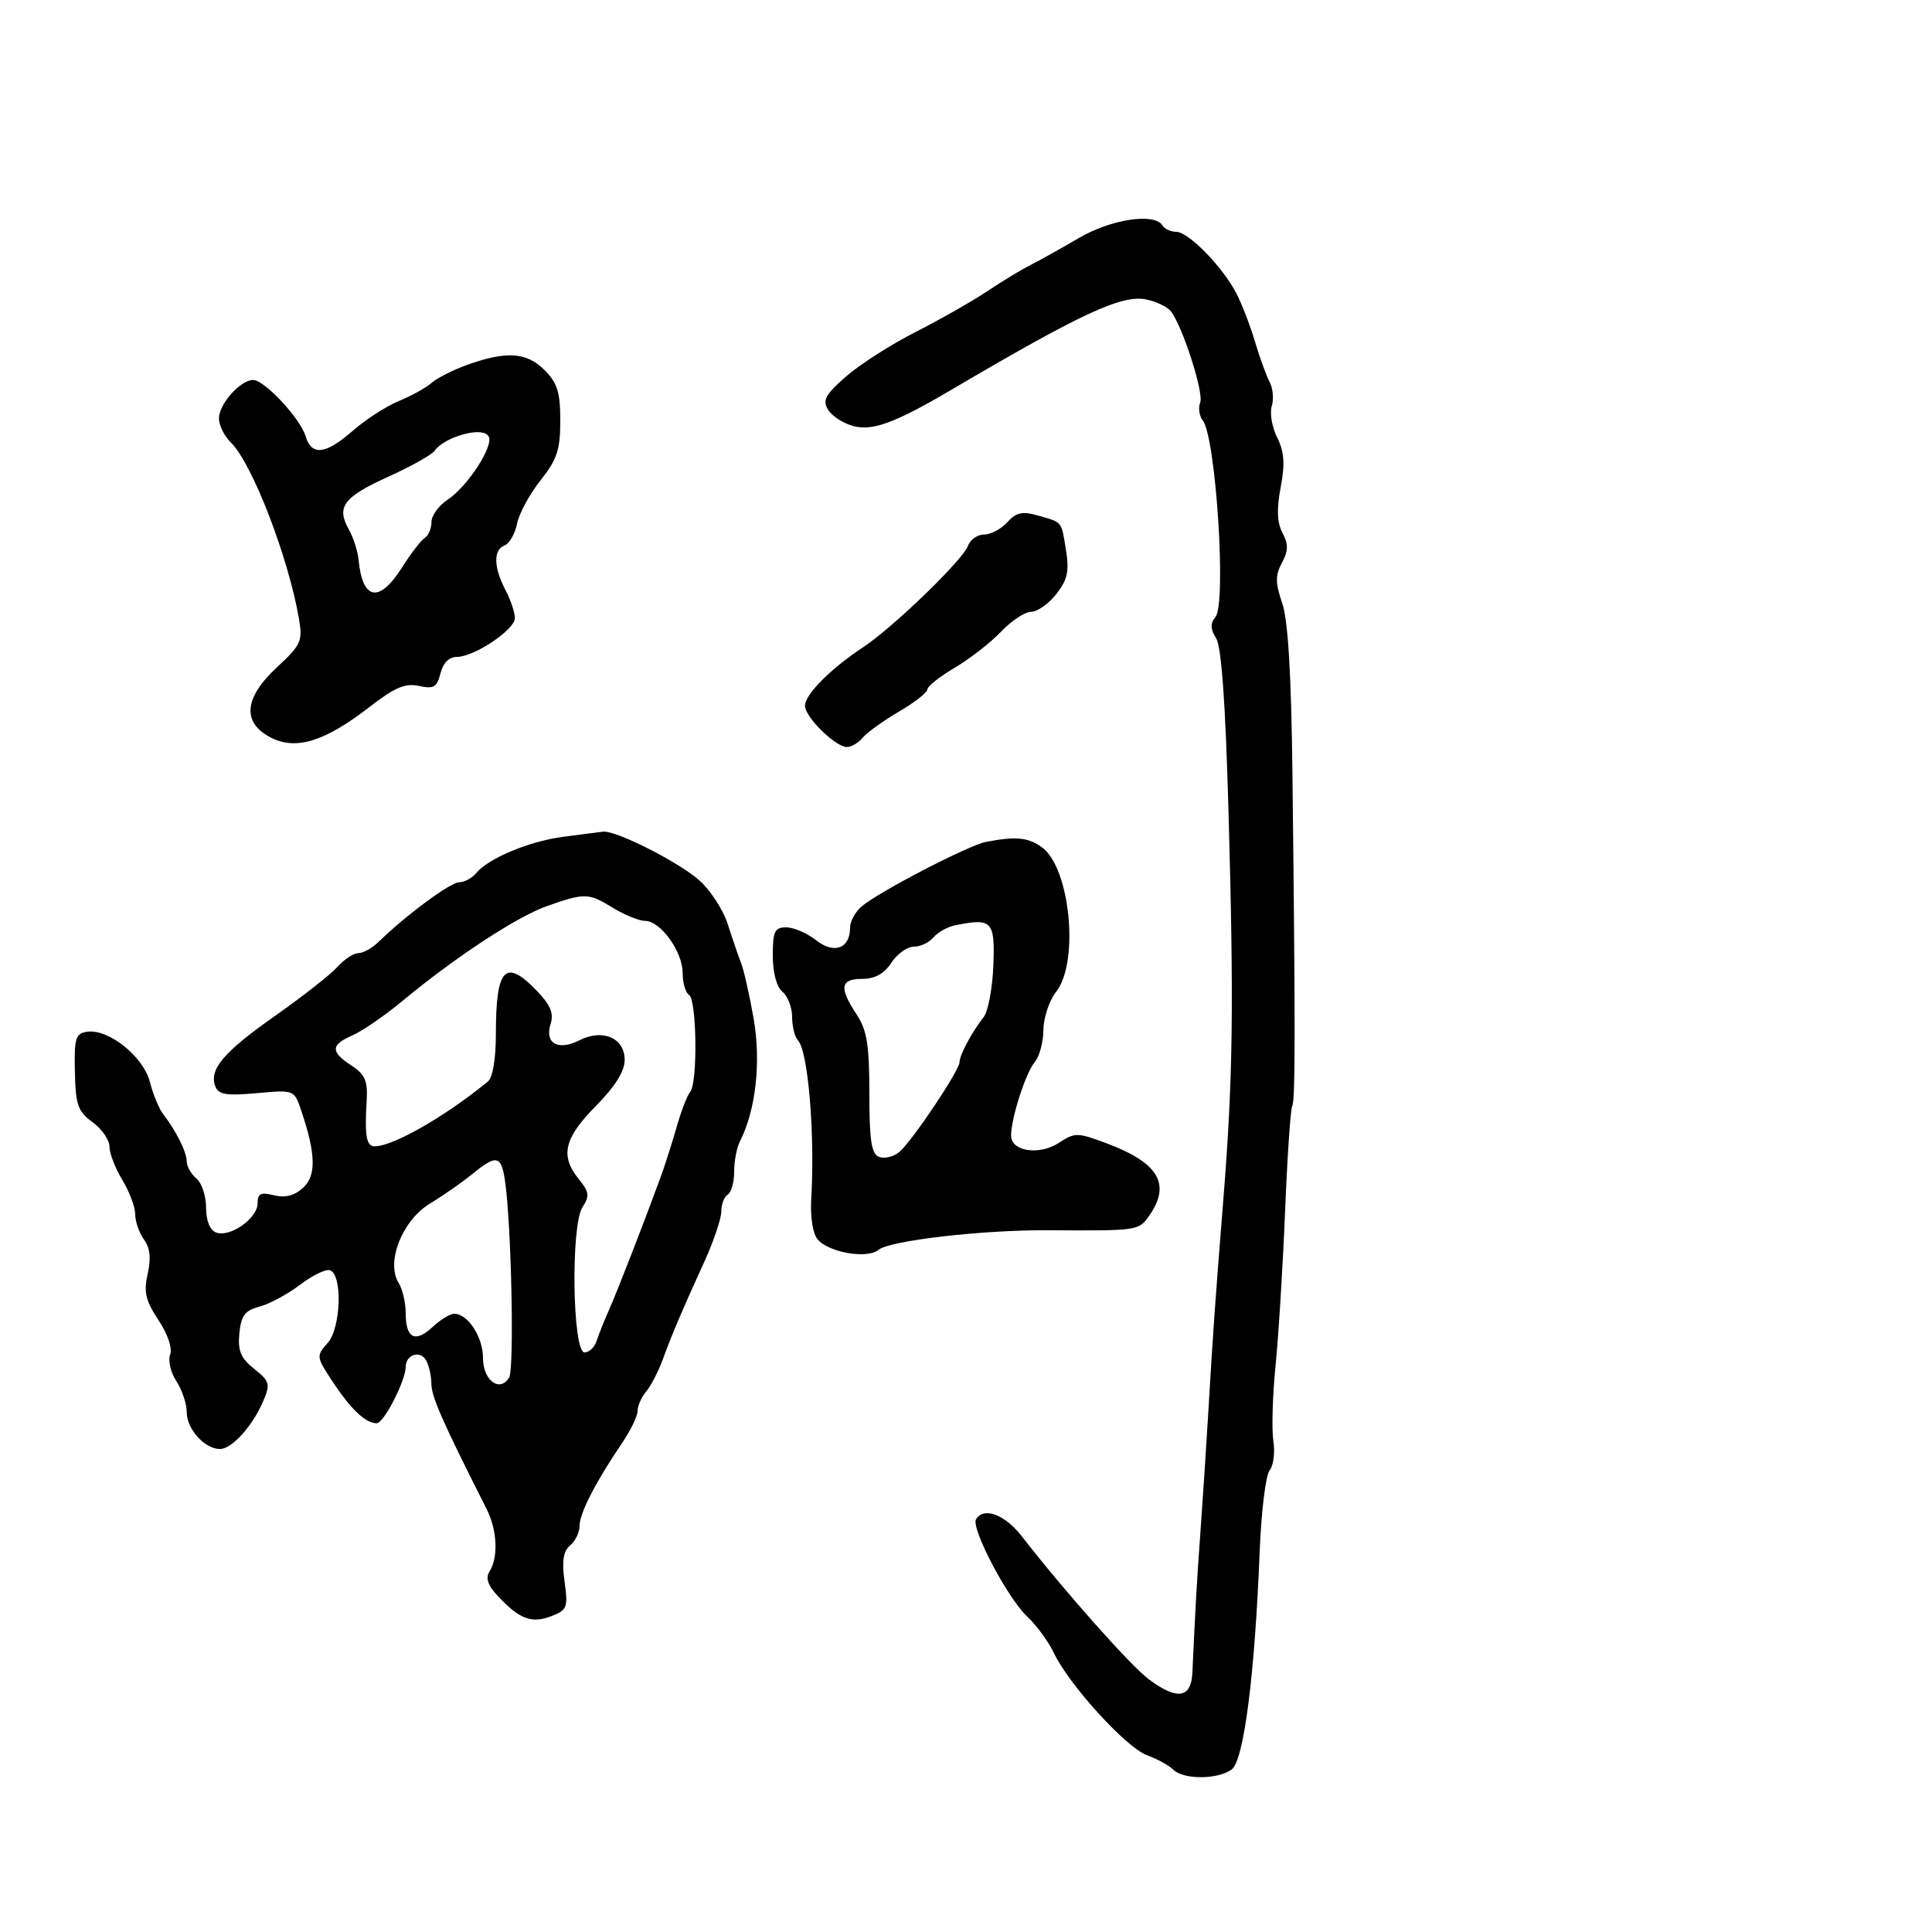 <svg xmlns="http://www.w3.org/2000/svg" width="300" height="300" viewBox="0 0 300 300" version="1.1">
	<path d="M 167.500 36.974 C 164.750 38.585, 161.375 40.467, 160 41.158 C 158.625 41.848, 155.606 43.679, 153.292 45.226 C 150.978 46.773, 145.975 49.618, 142.175 51.548 C 138.375 53.479, 133.519 56.585, 131.383 58.450 C 128.162 61.264, 127.684 62.145, 128.577 63.619 C 129.169 64.597, 130.941 65.741, 132.514 66.162 C 135.475 66.954, 138.984 65.665, 147.500 60.657 C 168.089 48.549, 174.283 45.684, 178.068 46.515 C 179.605 46.852, 181.283 47.662, 181.798 48.314 C 183.609 50.608, 186.948 60.972, 186.366 62.490 C 186.041 63.334, 186.216 64.582, 186.754 65.263 C 188.797 67.849, 190.472 93.726, 188.732 95.823 C 187.912 96.811, 187.941 97.676, 188.843 99.119 C 189.665 100.436, 190.291 109.164, 190.757 125.788 C 191.608 156.119, 191.463 167.349, 189.980 186 C 188.613 203.198, 188.378 206.518, 187.642 219 C 187.333 224.225, 186.788 232.550, 186.429 237.500 C 185.842 245.610, 185.657 248.826, 185.151 259.750 C 184.967 263.721, 182.787 264.043, 178.371 260.750 C 175.571 258.662, 165.202 246.984, 158.707 238.604 C 156.055 235.181, 152.773 233.940, 151.561 235.901 C 150.725 237.254, 156.437 248.143, 159.474 250.985 C 160.934 252.352, 162.815 254.914, 163.652 256.680 C 166.002 261.630, 174.880 271.378, 178.108 272.551 C 179.700 273.129, 181.541 274.141, 182.201 274.801 C 183.769 276.369, 189.170 276.339, 191.267 274.750 C 193.144 273.328, 194.839 260.138, 195.594 241.075 C 195.843 234.791, 196.538 229.057, 197.138 228.334 C 197.738 227.610, 198.003 225.552, 197.726 223.759 C 197.449 221.967, 197.605 216.675, 198.071 212 C 198.538 207.325, 199.204 196.528, 199.551 188.007 C 199.898 179.485, 200.396 172.168, 200.657 171.747 C 201.142 170.961, 201.149 159.437, 200.687 120 C 200.506 104.569, 200.007 96.289, 199.099 93.644 C 198.019 90.498, 198.011 89.348, 199.057 87.394 C 200.061 85.517, 200.080 84.514, 199.144 82.750 C 198.302 81.164, 198.219 79.076, 198.860 75.673 C 199.554 71.994, 199.425 70.154, 198.316 67.931 C 197.515 66.327, 197.138 64.139, 197.478 63.070 C 197.817 62, 197.668 60.309, 197.145 59.313 C 196.622 58.316, 195.593 55.475, 194.858 53 C 194.123 50.525, 192.817 47.150, 191.956 45.500 C 189.813 41.396, 184.532 36, 182.658 36 C 181.811 36, 180.840 35.550, 180.500 35 C 179.268 33.007, 172.528 34.030, 167.500 36.974 M 72.526 56.664 C 70.341 57.451, 67.866 58.704, 67.026 59.448 C 66.187 60.192, 63.892 61.464, 61.927 62.275 C 59.962 63.086, 56.753 65.156, 54.795 66.875 C 50.585 70.572, 48.386 70.834, 47.457 67.750 C 46.616 64.956, 41.066 59, 39.304 59 C 37.330 59, 34 62.743, 34 64.961 C 34 66.040, 34.831 67.727, 35.847 68.711 C 39.148 71.907, 44.808 86.586, 46.439 96.180 C 47.010 99.541, 46.715 100.183, 43.032 103.591 C 37.881 108.357, 37.534 112.191, 42.044 114.523 C 45.962 116.549, 50.444 115.156, 57.431 109.741 C 61.307 106.737, 62.938 106.047, 65.059 106.513 C 67.344 107.015, 67.855 106.715, 68.397 104.553 C 68.805 102.929, 69.734 102, 70.950 102 C 73.622 102, 79.908 97.811, 79.952 96 C 79.971 95.175, 79.315 93.211, 78.494 91.636 C 76.635 88.071, 76.582 85.374, 78.358 84.693 C 79.105 84.406, 79.973 82.885, 80.288 81.312 C 80.602 79.739, 82.241 76.713, 83.930 74.588 C 86.502 71.352, 87 69.848, 87 65.317 C 87 60.909, 86.546 59.455, 84.545 57.455 C 81.771 54.680, 78.612 54.473, 72.526 56.664 M 70.352 67.993 C 69.171 68.470, 67.901 69.352, 67.529 69.953 C 67.157 70.555, 63.957 72.360, 60.418 73.965 C 53.346 77.171, 52.195 78.678, 54.147 82.172 C 54.863 83.452, 55.551 85.582, 55.676 86.903 C 56.277 93.250, 58.898 93.706, 62.447 88.084 C 63.807 85.930, 65.387 83.879, 65.959 83.525 C 66.532 83.171, 67 82.060, 67 81.056 C 67 80.052, 68.146 78.479, 69.548 77.561 C 72.228 75.804, 75.990 70.373, 75.996 68.250 C 76.001 66.829, 73.519 66.716, 70.352 67.993 M 156.418 81.091 C 155.468 82.141, 153.846 83, 152.814 83 C 151.782 83, 150.655 83.787, 150.311 84.750 C 149.524 86.947, 138.667 97.444, 134 100.520 C 128.983 103.826, 125 107.839, 125 109.588 C 125 111.351, 129.730 116, 131.524 116 C 132.201 116, 133.298 115.345, 133.962 114.545 C 134.626 113.745, 137.157 111.926, 139.585 110.503 C 142.013 109.080, 144 107.527, 144 107.053 C 144 106.578, 145.912 105.062, 148.250 103.684 C 150.588 102.306, 153.822 99.788, 155.437 98.089 C 157.052 96.390, 159.157 95, 160.115 95 C 161.072 95, 162.827 93.764, 164.016 92.253 C 165.746 90.054, 166.050 88.715, 165.543 85.540 C 164.791 80.839, 165.045 81.160, 161.209 80.060 C 158.739 79.351, 157.811 79.551, 156.418 81.091 M 87.500 129.931 C 82.189 130.621, 75.858 133.261, 73.924 135.592 C 73.281 136.366, 72.098 137, 71.296 137 C 69.947 137, 62.993 142.144, 58.791 146.250 C 57.806 147.213, 56.395 148, 55.655 148 C 54.915 148, 53.453 148.960, 52.405 150.134 C 51.357 151.307, 47.006 154.724, 42.735 157.727 C 34.679 163.392, 32.425 166.058, 33.444 168.715 C 33.925 169.969, 35.181 170.171, 39.860 169.746 C 45.661 169.220, 45.680 169.228, 46.744 172.359 C 49.054 179.163, 49.142 182.562, 47.054 184.451 C 45.708 185.669, 44.273 186.034, 42.540 185.599 C 40.486 185.084, 40 185.326, 40 186.866 C 40 189.186, 35.693 192.203, 33.552 191.382 C 32.587 191.011, 32 189.549, 32 187.515 C 32 185.717, 31.325 183.685, 30.500 183 C 29.675 182.315, 29 181.129, 29 180.364 C 29 178.916, 27.341 175.583, 25.335 173 C 24.695 172.175, 23.766 169.925, 23.273 168 C 22.261 164.053, 16.863 159.732, 13.540 160.208 C 11.732 160.467, 11.514 161.174, 11.627 166.423 C 11.738 171.587, 12.091 172.591, 14.377 174.256 C 15.820 175.307, 17 177.018, 17 178.059 C 17 179.100, 17.898 181.425, 18.996 183.226 C 20.094 185.027, 20.994 187.426, 20.996 188.559 C 20.998 189.691, 21.611 191.453, 22.357 192.474 C 23.301 193.764, 23.476 195.389, 22.932 197.800 C 22.293 200.633, 22.600 201.950, 24.604 204.978 C 26.054 207.169, 26.796 209.367, 26.419 210.351 C 26.068 211.266, 26.505 213.121, 27.390 214.473 C 28.276 215.824, 29 218.001, 29 219.310 C 29 221.917, 31.792 225, 34.154 225 C 36.007 225, 39.208 221.462, 40.864 217.582 C 42.009 214.900, 41.897 214.493, 39.475 212.562 C 37.378 210.890, 36.907 209.761, 37.169 207.046 C 37.438 204.270, 38.026 203.492, 40.315 202.885 C 41.863 202.474, 44.689 200.949, 46.595 199.496 C 48.500 198.042, 50.586 197.029, 51.229 197.243 C 53.214 197.905, 52.953 206.231, 50.874 208.545 C 49.083 210.539, 49.102 210.688, 51.649 214.545 C 54.502 218.866, 56.767 221, 58.499 221 C 59.600 221, 63 214.370, 63 212.223 C 63 210.407, 65.157 209.639, 66.096 211.122 C 66.577 211.880, 66.976 213.559, 66.985 214.854 C 66.998 216.894, 68.646 220.634, 75.569 234.331 C 77.203 237.564, 77.406 241.809, 76.031 243.985 C 75.362 245.042, 75.726 246.147, 77.296 247.826 C 80.649 251.413, 82.531 252.129, 85.567 250.975 C 88.078 250.020, 88.223 249.646, 87.665 245.570 C 87.226 242.368, 87.459 240.864, 88.532 239.973 C 89.340 239.303, 90 237.924, 90 236.908 C 90 234.968, 92.496 230.108, 96.573 224.107 C 97.908 222.143, 99 219.888, 99 219.097 C 99 218.305, 99.601 216.947, 100.335 216.079 C 101.070 215.210, 102.247 212.925, 102.953 211 C 104.417 207.003, 105.753 203.862, 109.414 195.814 C 110.836 192.687, 112 189.226, 112 188.123 C 112 187.020, 112.450 185.840, 113 185.500 C 113.550 185.160, 114 183.552, 114 181.927 C 114 180.302, 114.402 178.191, 114.893 177.236 C 117.350 172.461, 118.203 164.872, 117.031 158.203 C 116.384 154.516, 115.499 150.600, 115.065 149.500 C 114.632 148.400, 113.705 145.700, 113.005 143.500 C 112.305 141.300, 110.330 138.250, 108.616 136.723 C 105.386 133.845, 95.598 128.894, 93.626 129.141 C 93.007 129.218, 90.250 129.574, 87.500 129.931 M 153.132 130.721 C 150.388 131.241, 136.332 138.542, 133.750 140.788 C 132.787 141.625, 132 143.085, 132 144.033 C 132 147.283, 129.533 148.207, 126.734 146.005 C 125.332 144.902, 123.243 144, 122.092 144 C 120.288 144, 120 144.602, 120 148.378 C 120 151.049, 120.585 153.240, 121.500 154 C 122.325 154.685, 123 156.450, 123 157.922 C 123 159.395, 123.409 161.028, 123.908 161.550 C 125.487 163.202, 126.567 176.143, 125.966 186.207 C 125.803 188.925, 126.216 191.556, 126.943 192.431 C 128.645 194.482, 134.656 195.530, 136.403 194.081 C 138.145 192.635, 152.497 190.972, 162.713 191.033 C 176.780 191.117, 176.807 191.113, 178.447 188.773 C 181.884 183.866, 179.918 180.549, 171.770 177.509 C 167.298 175.840, 166.898 175.837, 164.426 177.457 C 161.383 179.451, 157 178.796, 157 176.347 C 157 173.640, 159.264 166.596, 160.673 164.921 C 161.403 164.053, 162.010 161.803, 162.022 159.921 C 162.034 158.040, 162.924 155.375, 164 154 C 167.641 149.345, 166.160 134.626, 161.739 131.529 C 159.581 130.018, 157.749 129.846, 153.132 130.721 M 85.035 140.658 C 80.308 142.312, 70.802 148.540, 62.500 155.421 C 59.750 157.700, 56.263 160.103, 54.750 160.761 C 51.327 162.250, 51.289 163.304, 54.579 165.460 C 56.668 166.829, 57.116 167.846, 56.939 170.825 C 56.608 176.399, 56.886 178, 58.184 178 C 61.044 178, 69.125 173.375, 75.750 167.945 C 76.512 167.321, 77 164.432, 77 160.542 C 77 150.254, 78.462 148.741, 83.410 153.906 C 85.496 156.084, 86.018 157.369, 85.490 159.031 C 84.545 162.009, 86.677 163.214, 89.941 161.547 C 93.569 159.695, 97 161.163, 97 164.568 C 97 166.345, 95.538 168.684, 92.500 171.765 C 87.569 176.767, 86.944 179.474, 89.883 183.103 C 91.499 185.100, 91.578 185.716, 90.442 187.464 C 88.606 190.287, 88.887 210, 90.763 210 C 91.478 210, 92.317 209.213, 92.628 208.250 C 92.939 207.287, 93.793 205.150, 94.527 203.500 C 95.820 200.591, 99.890 190.130, 102.503 183 C 103.208 181.075, 104.362 177.475, 105.066 175 C 105.771 172.525, 106.720 170.072, 107.174 169.550 C 108.350 168.197, 108.201 155.242, 107 154.500 C 106.450 154.160, 106 152.619, 106 151.076 C 106 147.765, 102.567 143.002, 100.177 142.996 C 99.255 142.994, 97.027 142.094, 95.226 140.996 C 91.359 138.638, 90.854 138.622, 85.035 140.658 M 148.323 143.679 C 147.125 143.922, 145.607 144.768, 144.950 145.560 C 144.293 146.352, 142.921 147, 141.901 147 C 140.881 147, 139.309 148.125, 138.408 149.500 C 137.287 151.210, 135.859 152, 133.885 152 C 130.481 152, 130.261 153.365, 133 157.500 C 134.623 159.950, 134.988 162.201, 134.993 169.781 C 134.999 177.139, 135.313 179.183, 136.513 179.643 C 137.345 179.963, 138.744 179.627, 139.622 178.899 C 141.586 177.269, 149 166.214, 149 164.916 C 149 163.825, 150.937 160.211, 152.747 157.924 C 153.433 157.058, 154.108 153.458, 154.247 149.924 C 154.519 143.010, 154.052 142.518, 148.323 143.679 M 73.327 182.315 C 71.772 183.589, 68.821 185.645, 66.770 186.884 C 62.463 189.487, 59.892 195.996, 61.901 199.212 C 62.505 200.181, 63 202.302, 63 203.927 C 63 207.825, 64.469 208.572, 67.176 206.051 C 68.386 204.923, 69.898 204, 70.534 204 C 72.647 204, 75 207.614, 75 210.860 C 75 214.345, 77.586 216.288, 79.057 213.908 C 79.885 212.568, 79.399 189.833, 78.402 183.250 C 77.816 179.387, 77.070 179.249, 73.327 182.315" stroke="none" fill="black" fill-rule="evenodd"/>
</svg>